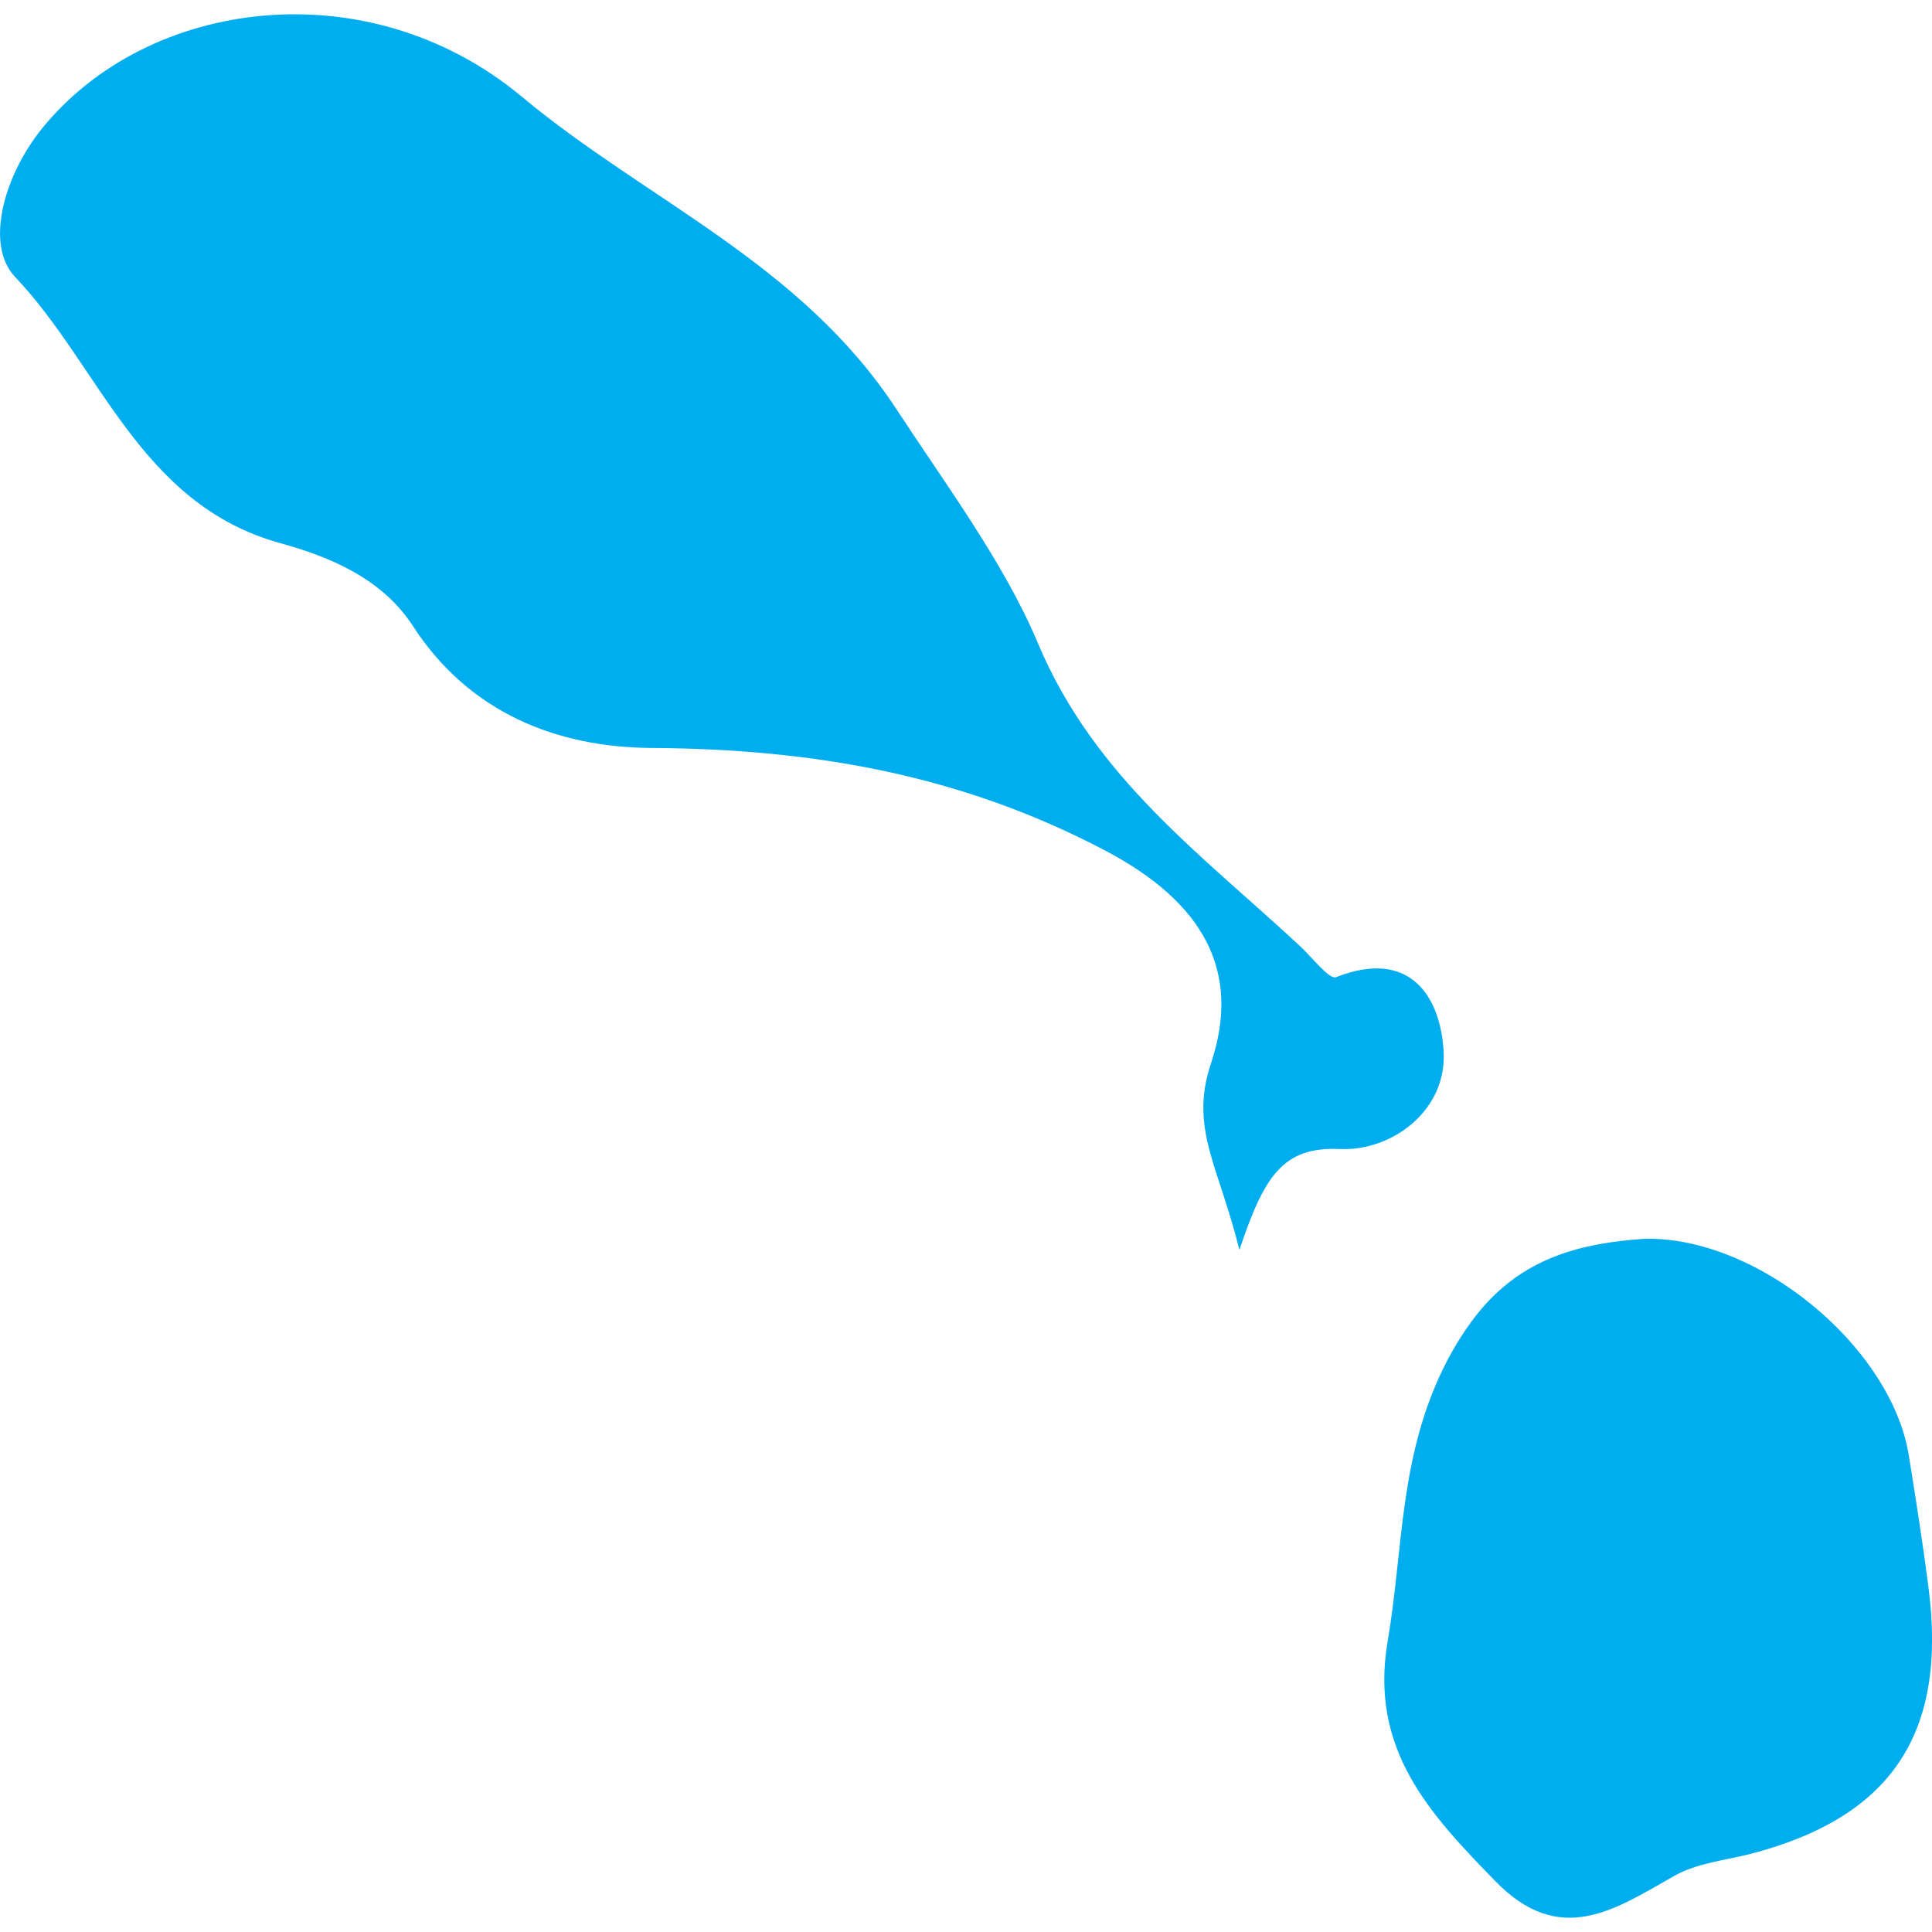 <?xml version="1.0" encoding="iso-8859-1"?>
<!-- Generator: Adobe Illustrator 16.0.0, SVG Export Plug-In . SVG Version: 6.00 Build 0)  -->
<!DOCTYPE svg PUBLIC "-//W3C//DTD SVG 1.1//EN" "http://www.w3.org/Graphics/SVG/1.1/DTD/svg11.dtd">
<svg version="1.1" id="Capa_1" xmlns="http://www.w3.org/2000/svg" xmlns:xlink="http://www.w3.org/1999/xlink" x="0px" y="0px"
	 width="21.251px" height="21.251px" viewBox="0 0 21.251 21.251" style="enable-background:new 0 0 21.251 21.251;"
	 xml:space="preserve">
<g>
	<path style="fill:#00aef0;" d="M3.074,5.972C3.615,6.12,4.199,6.357,4.542,6.886c0.619,0.957,1.59,1.336,2.627,1.341c1.762,0.012,3.39,0.288,4.988,1.129
		c1.084,0.571,1.5,1.328,1.164,2.338c-0.24,0.716,0.082,1.124,0.312,2.054c0.27-0.803,0.473-1.14,1.109-1.109
		c0.564,0.024,1.177-0.419,1.137-1.079c-0.035-0.591-0.364-1.134-1.182-0.812c-0.075,0.031-0.262-0.216-0.395-0.339
		c-1.08-1.006-2.264-1.854-2.886-3.336c-0.37-0.879-1.007-1.734-1.554-2.57C8.81,2.894,7.107,2.203,5.744,1.067
		c-1.69-1.41-4.122-1.095-5.288,0.354C0.041,1.939-0.167,2.695,0.165,3.045C1.105,4.035,1.536,5.542,3.074,5.972z"/>
	<path style="fill:#00aef0;" d="M20.995,16.004c-0.049-0.3-0.179-0.601-0.364-0.882c-0.555-0.844-1.612-1.517-2.541-1.496
		c-0.717,0.048-1.285,0.214-1.744,0.713c-0.152,0.168-0.293,0.373-0.424,0.62c-0.537,1.028-0.481,2.059-0.659,3.098
		c-0.201,1.184,0.459,1.89,1.181,2.631c0.709,0.732,1.309,0.323,1.965-0.05c0.247-0.143,0.559-0.174,0.842-0.245
		c1.554-0.403,2.173-1.325,1.96-2.944C21.148,16.965,21.073,16.484,20.995,16.004z"/>
</g>
<g>
</g>
<g>
</g>
<g>
</g>
<g>
</g>
<g>
</g>
<g>
</g>
<g>
</g>
<g>
</g>
<g>
</g>
<g>
</g>
<g>
</g>
<g>
</g>
<g>
</g>
<g>
</g>
<g>
</g>
</svg>
